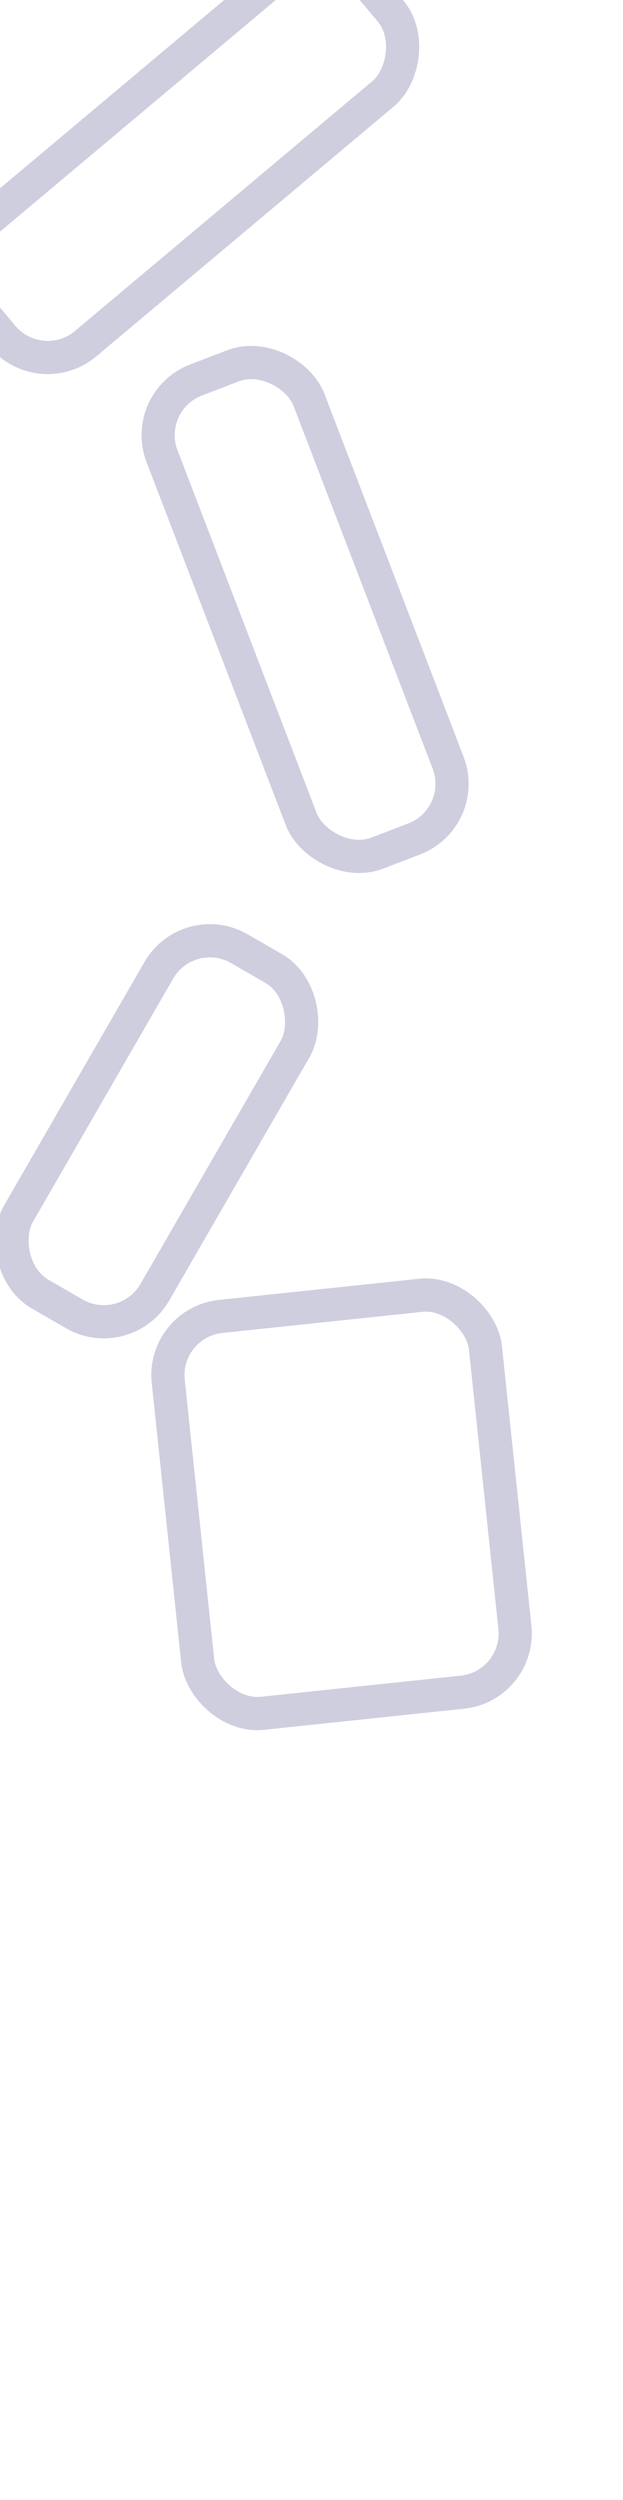 <svg xmlns="http://www.w3.org/2000/svg" width="1440" height="100%"  viewBox="266 278.7 1971.812 5772.013" preserveAspectRatio="xMidYMin meet" >
  <g id="medrecs" transform="translate(3179.003 129.688)" opacity="0.52">
    <g id="Rectangle_773" data-name="Rectangle 773" transform="translate(-1871.366 -129.688) rotate(50)" fill="none" stroke="#a1a1c2" stroke-width="105">
      <rect width="603" height="1707" rx="239" stroke="none"/>
      <rect x="52.5" y="52.5" width="498" height="1602" rx="186.5" fill="none"/>
    </g>
    <g id="Rectangle_774" data-name="Rectangle 774" transform="translate(-2534.726 1387.131) rotate(-21)" fill="none" stroke="#a1a1c2" stroke-width="105">
      <rect width="603" height="1707" rx="239" stroke="none"/>
      <rect x="52.5" y="52.5" width="498" height="1602" rx="186.5" fill="none"/>
    </g>
    <g id="Rectangle_775" data-name="Rectangle 775" transform="translate(-2336.241 2983.306) rotate(30)" fill="none" stroke="#a1a1c2" stroke-width="105">
      <rect width="603" height="1366" rx="239" stroke="none"/>
      <rect x="52.5" y="52.5" width="498" height="1261" rx="186.5" fill="none"/>
    </g>
    <g id="Rectangle_776" data-name="Rectangle 776" transform="matrix(0.995, -0.105, 0.105, 0.995, -2457.875, 4283.808)" fill="none" stroke="#a1a1c2" stroke-width="105">
      <rect width="1114" height="1366" rx="239" stroke="none"/>
      <rect x="52.5" y="52.5" width="1009" height="1261" rx="186.5" fill="none"/>
    </g>
  </g>
</svg>
